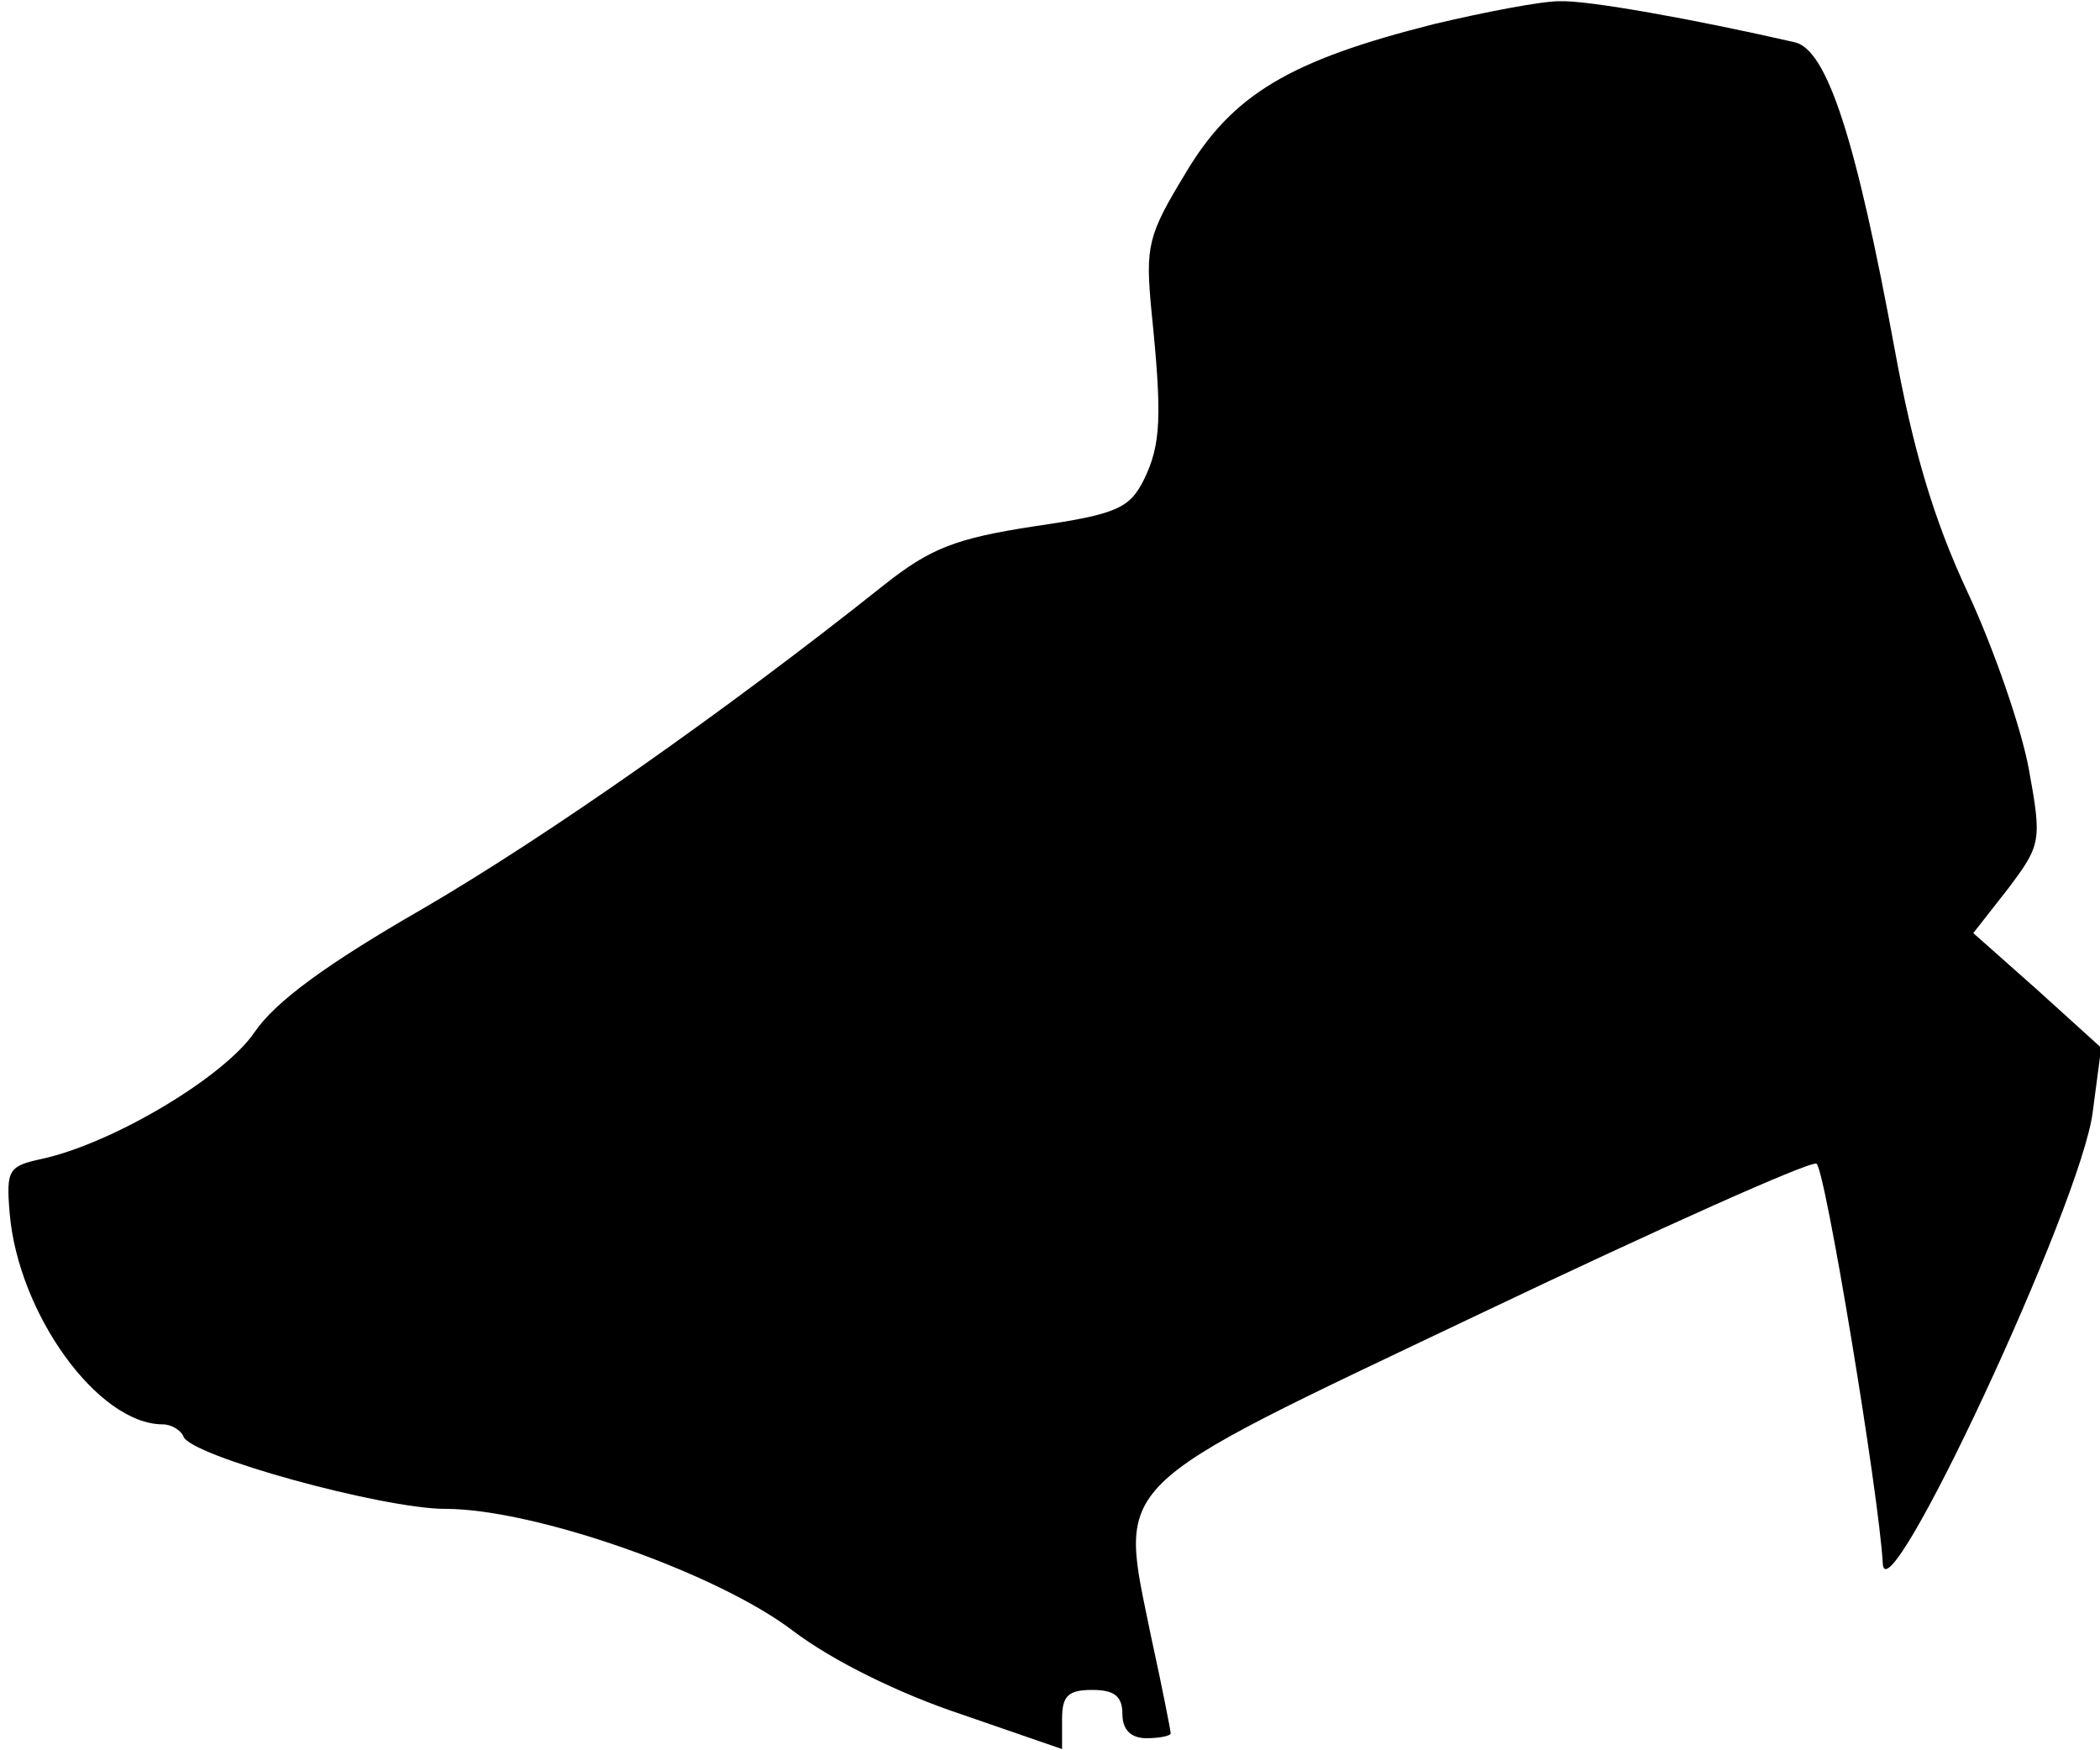 <?xml version="1.0" standalone="no"?>
<!DOCTYPE svg PUBLIC "-//W3C//DTD SVG 20010904//EN"
 "http://www.w3.org/TR/2001/REC-SVG-20010904/DTD/svg10.dtd">
<svg version="1.0" xmlns="http://www.w3.org/2000/svg"
 width="174pt" height="145pt" viewBox="0 0 174 145"
 preserveAspectRatio="xMidYMid meet">
<g transform="translate(0,145) scale(0.1,-0.1)"
fill="#000000" stroke="none">
<path fill="#000000" stroke="none" d="M1188 1430 c-119 -30 -167 -58 -206
-124 -31 -51 -33 -60 -28 -113 9 -88 8 -111 -6 -140 -12 -24 -22 -29 -91 -39
-65 -10 -86 -18 -125 -49 -132 -105 -279 -208 -382 -268 -80 -46 -122 -77
-139 -102 -25 -37 -117 -92 -176 -105 -28 -6 -30 -9 -27 -45 7 -83 73 -175
127 -175 7 0 15 -5 17 -10 5 -16 165 -60 217 -60 74 0 225 -53 288 -101 33
-25 88 -52 139 -69 l84 -29 0 25 c0 19 5 24 25 24 18 0 25 -5 25 -20 0 -13 7
-20 20 -20 11 0 20 2 20 4 0 2 -7 38 -16 79 -27 133 -40 120 271 268 149 71
274 127 280 125 7 -2 52 -275 55 -331 2 -50 165 299 174 374 l7 53 -53 48 -53
47 29 37 c27 36 28 39 17 99 -6 33 -29 100 -51 147 -28 60 -45 118 -60 200
-32 174 -56 249 -83 255 -83 19 -172 35 -195 34 -15 0 -62 -9 -104 -19z"/>
</g>
</svg>
